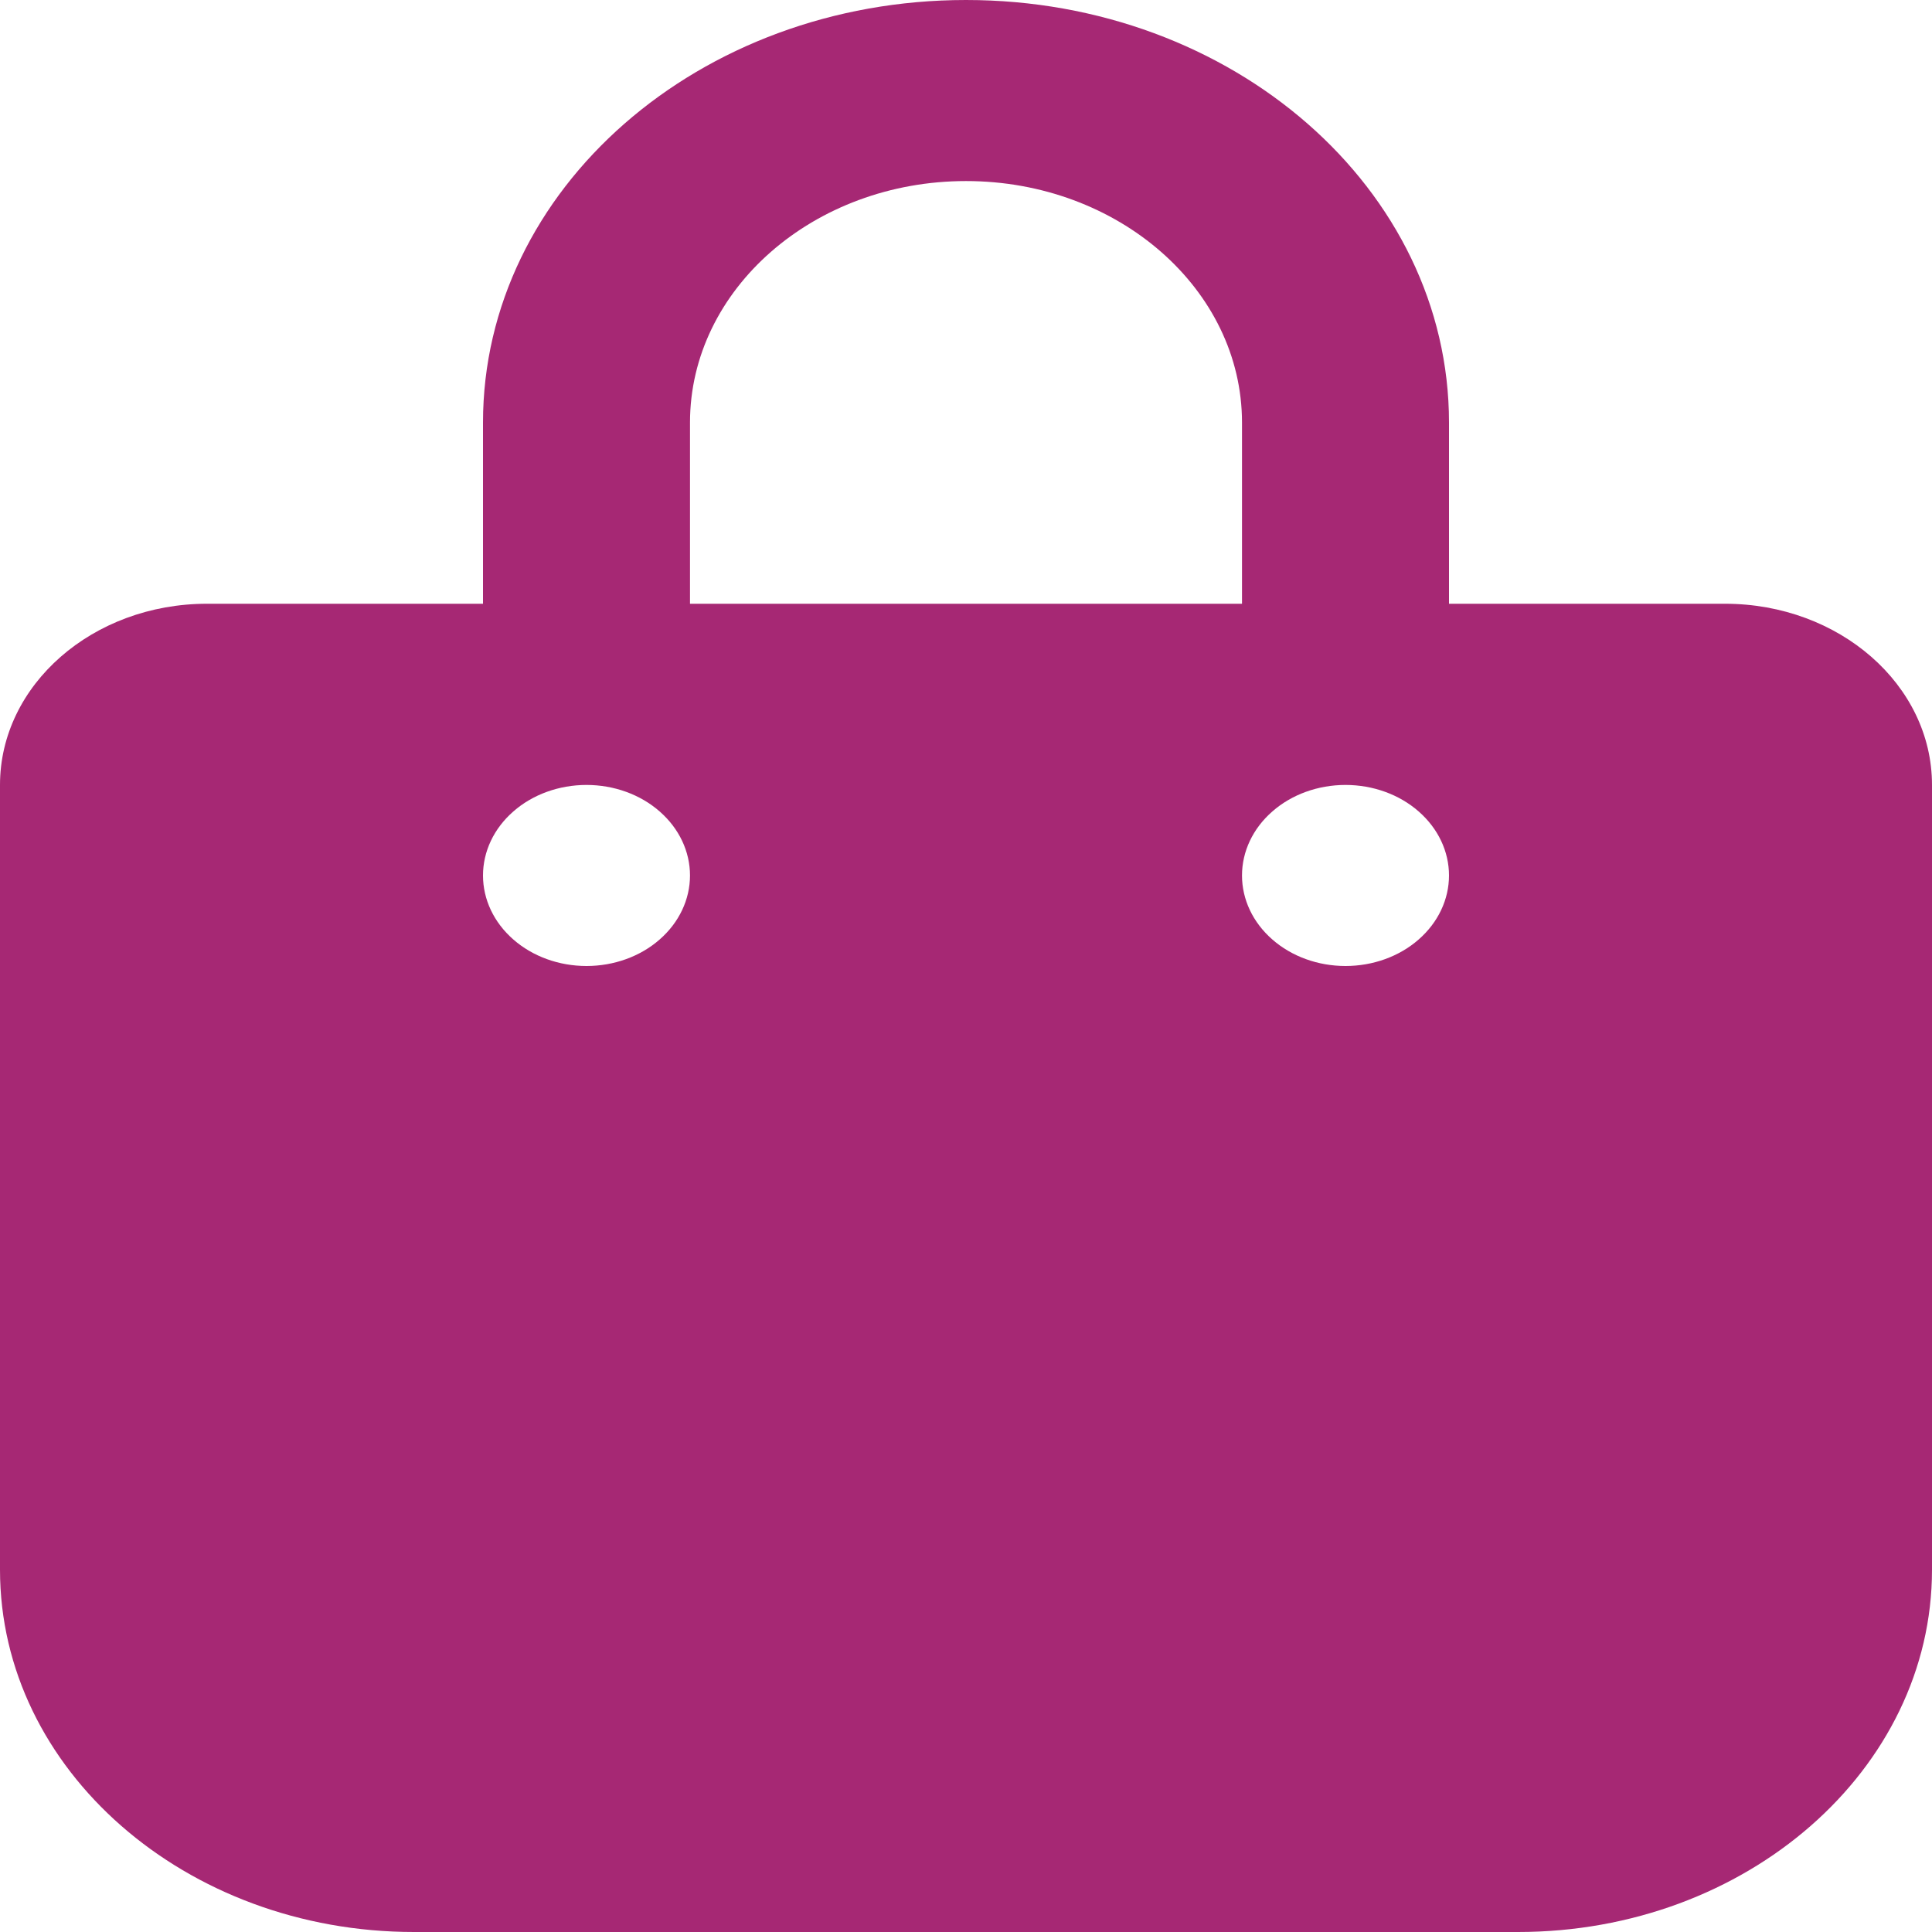 <svg width="14" height="14" viewBox="0 0 14 14" fill="none" xmlns="http://www.w3.org/2000/svg">
<path d="M5 3.062C5 2.097 5.897 1.312 7 1.312C8.103 1.312 9 2.097 9 3.062V4.375H5V3.062ZM3.5 4.375H1.5C0.672 4.375 0 4.963 0 5.688V11.375C0 12.824 1.344 14 3 14H11C12.656 14 14 12.824 14 11.375V5.688C14 4.963 13.328 4.375 12.5 4.375H10.5V3.062C10.5 1.37 8.934 0 7 0C5.066 0 3.5 1.37 3.5 3.062V4.375ZM4.25 5.688C4.449 5.688 4.64 5.757 4.78 5.88C4.921 6.003 5 6.17 5 6.344C5 6.518 4.921 6.685 4.78 6.808C4.64 6.931 4.449 7 4.25 7C4.051 7 3.86 6.931 3.72 6.808C3.579 6.685 3.5 6.518 3.5 6.344C3.5 6.17 3.579 6.003 3.72 5.88C3.86 5.757 4.051 5.688 4.25 5.688ZM9 6.344C9 6.17 9.079 6.003 9.22 5.88C9.36 5.757 9.551 5.688 9.75 5.688C9.949 5.688 10.14 5.757 10.28 5.88C10.421 6.003 10.5 6.17 10.5 6.344C10.5 6.518 10.421 6.685 10.28 6.808C10.14 6.931 9.949 7 9.75 7C9.551 7 9.36 6.931 9.22 6.808C9.079 6.685 9 6.518 9 6.344Z" fill="#A62874"/>
</svg>
